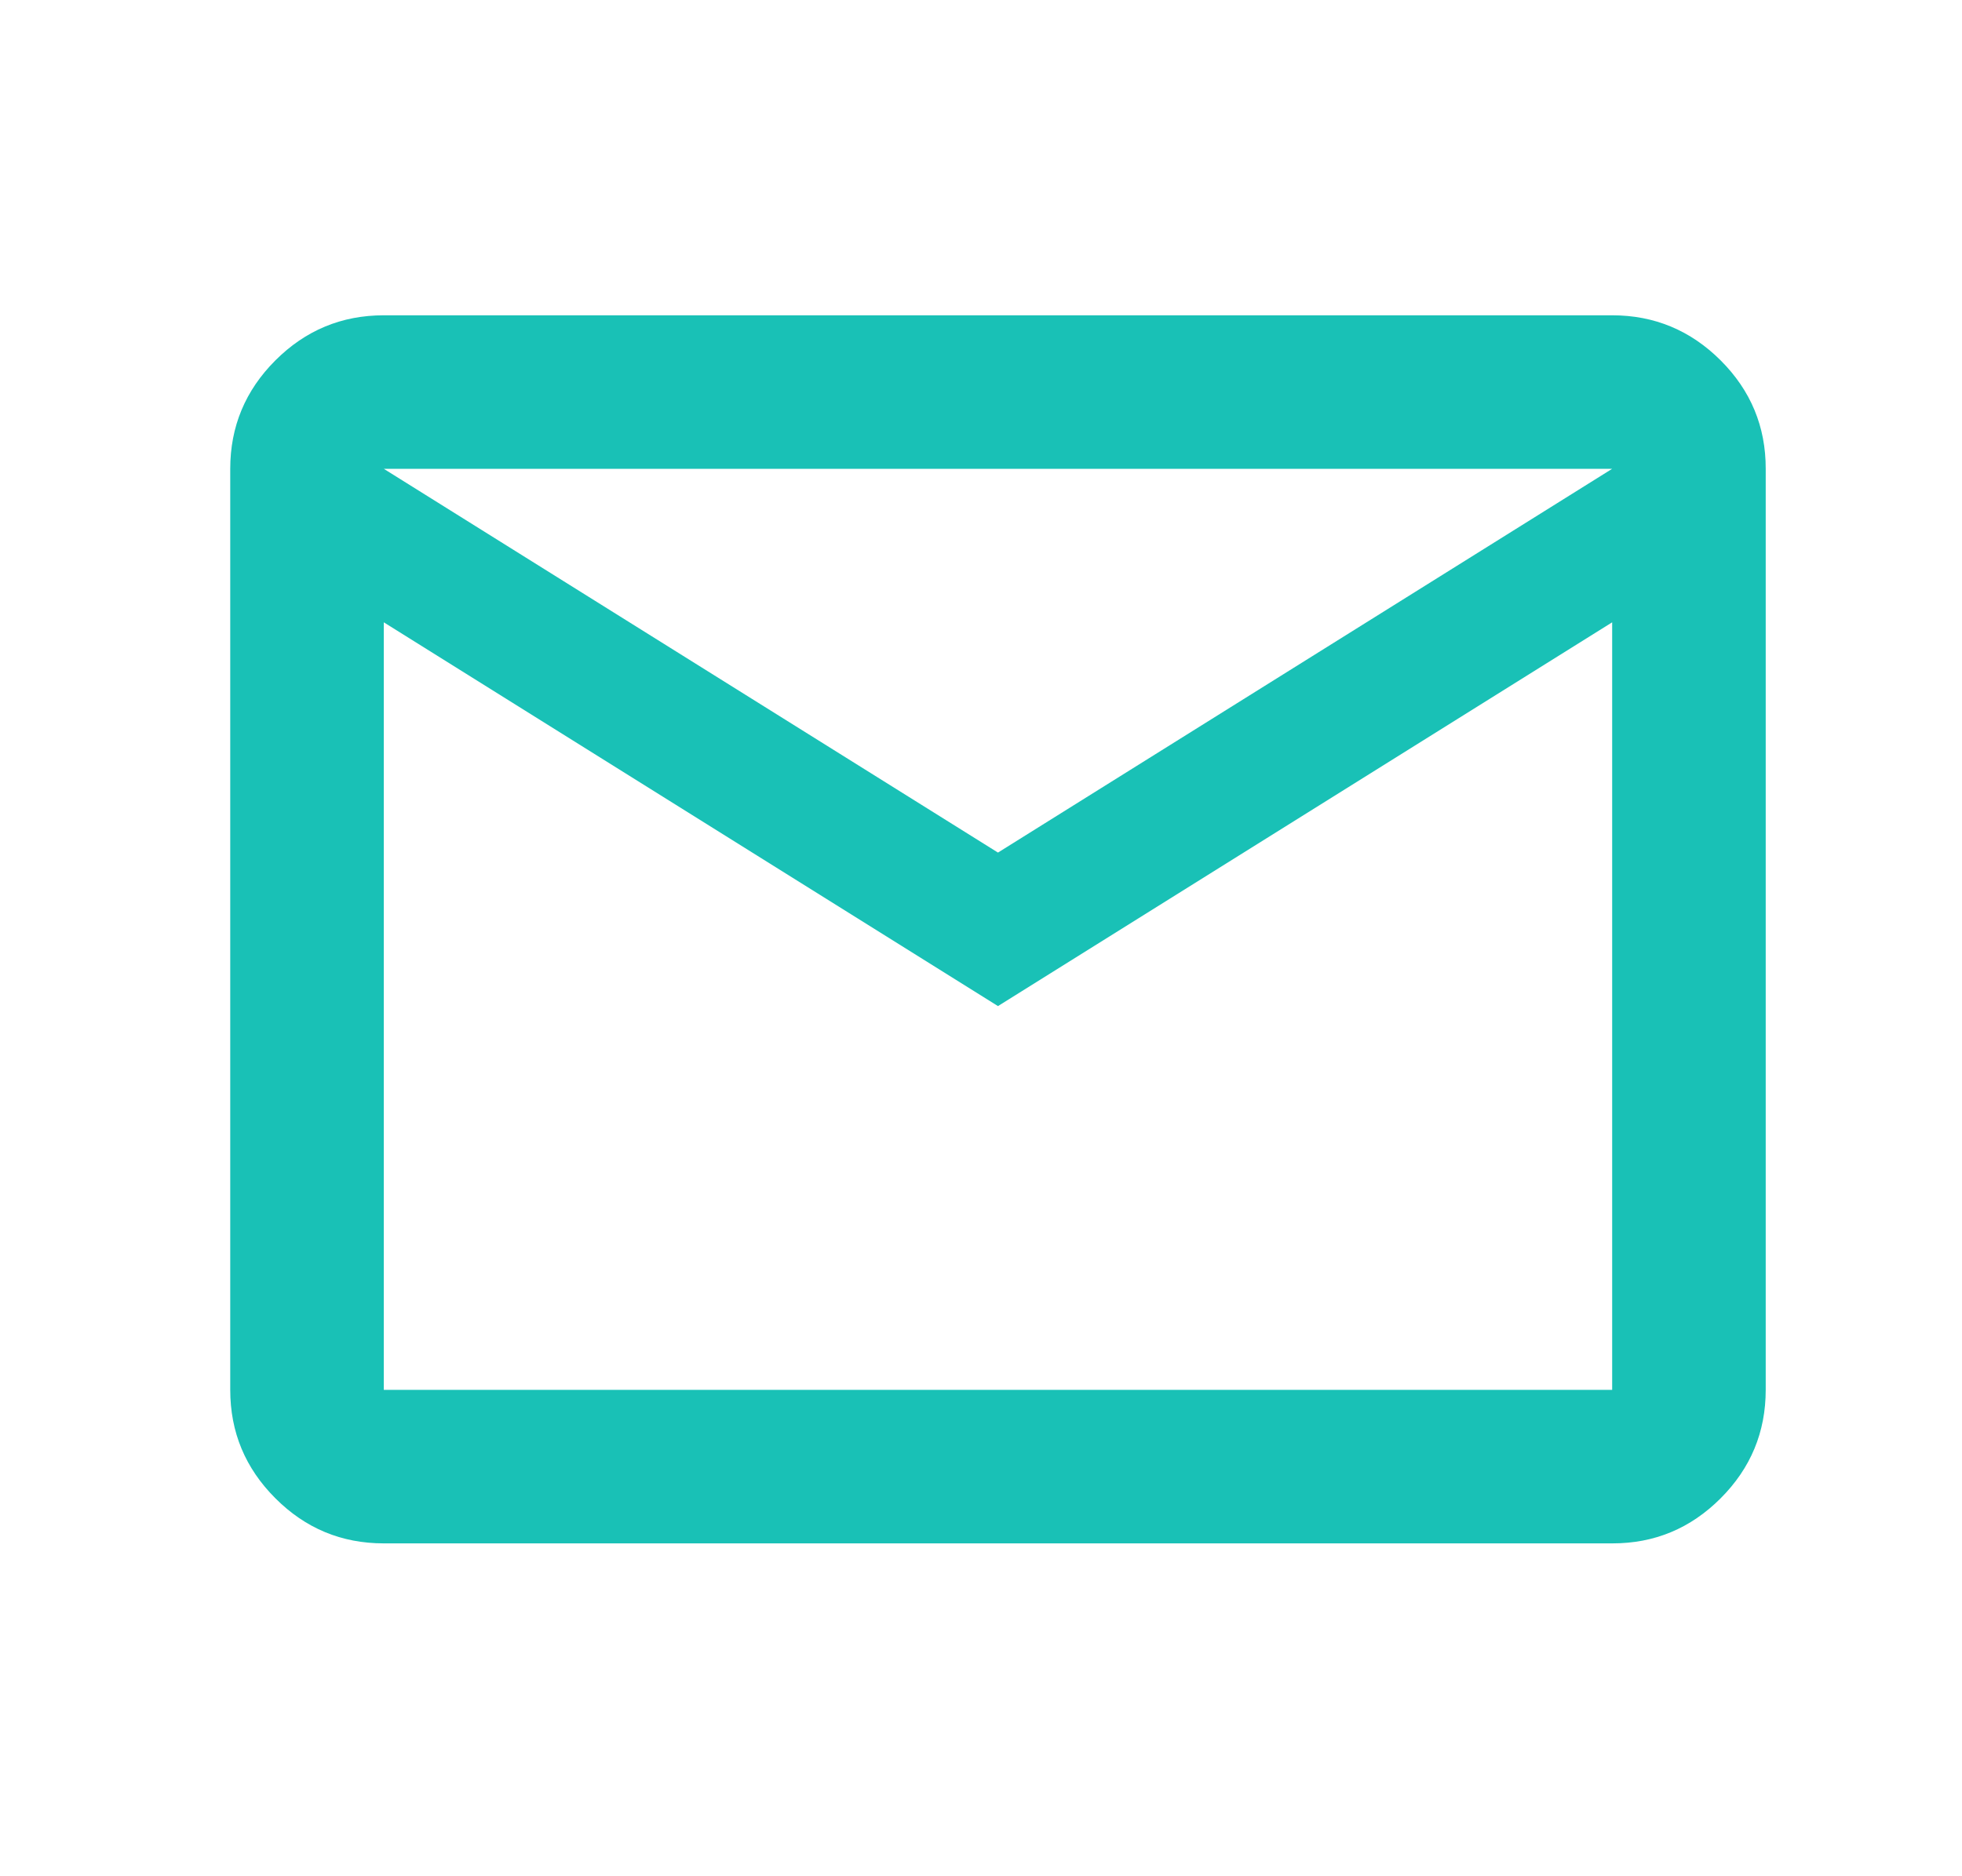 <svg width="23" height="22" viewBox="0 0 23 22" fill="none" xmlns="http://www.w3.org/2000/svg">
<path d="M4.499 18.097C4.004 18.097 3.58 17.921 3.228 17.568C2.875 17.215 2.699 16.792 2.699 16.297V5.497C2.699 5.002 2.876 4.578 3.228 4.226C3.581 3.873 4.005 3.697 4.499 3.697H18.899C19.394 3.697 19.818 3.874 20.171 4.226C20.524 4.579 20.7 5.003 20.699 5.497V16.297C20.699 16.792 20.523 17.216 20.17 17.569C19.817 17.922 19.394 18.098 18.899 18.097H4.499ZM11.699 11.797L4.499 7.297V16.297H18.899V7.297L11.699 11.797ZM11.699 9.997L18.899 5.497H4.499L11.699 9.997ZM4.499 7.297V5.497V16.297V7.297Z" fill="#19C1B6"/>
</svg>
